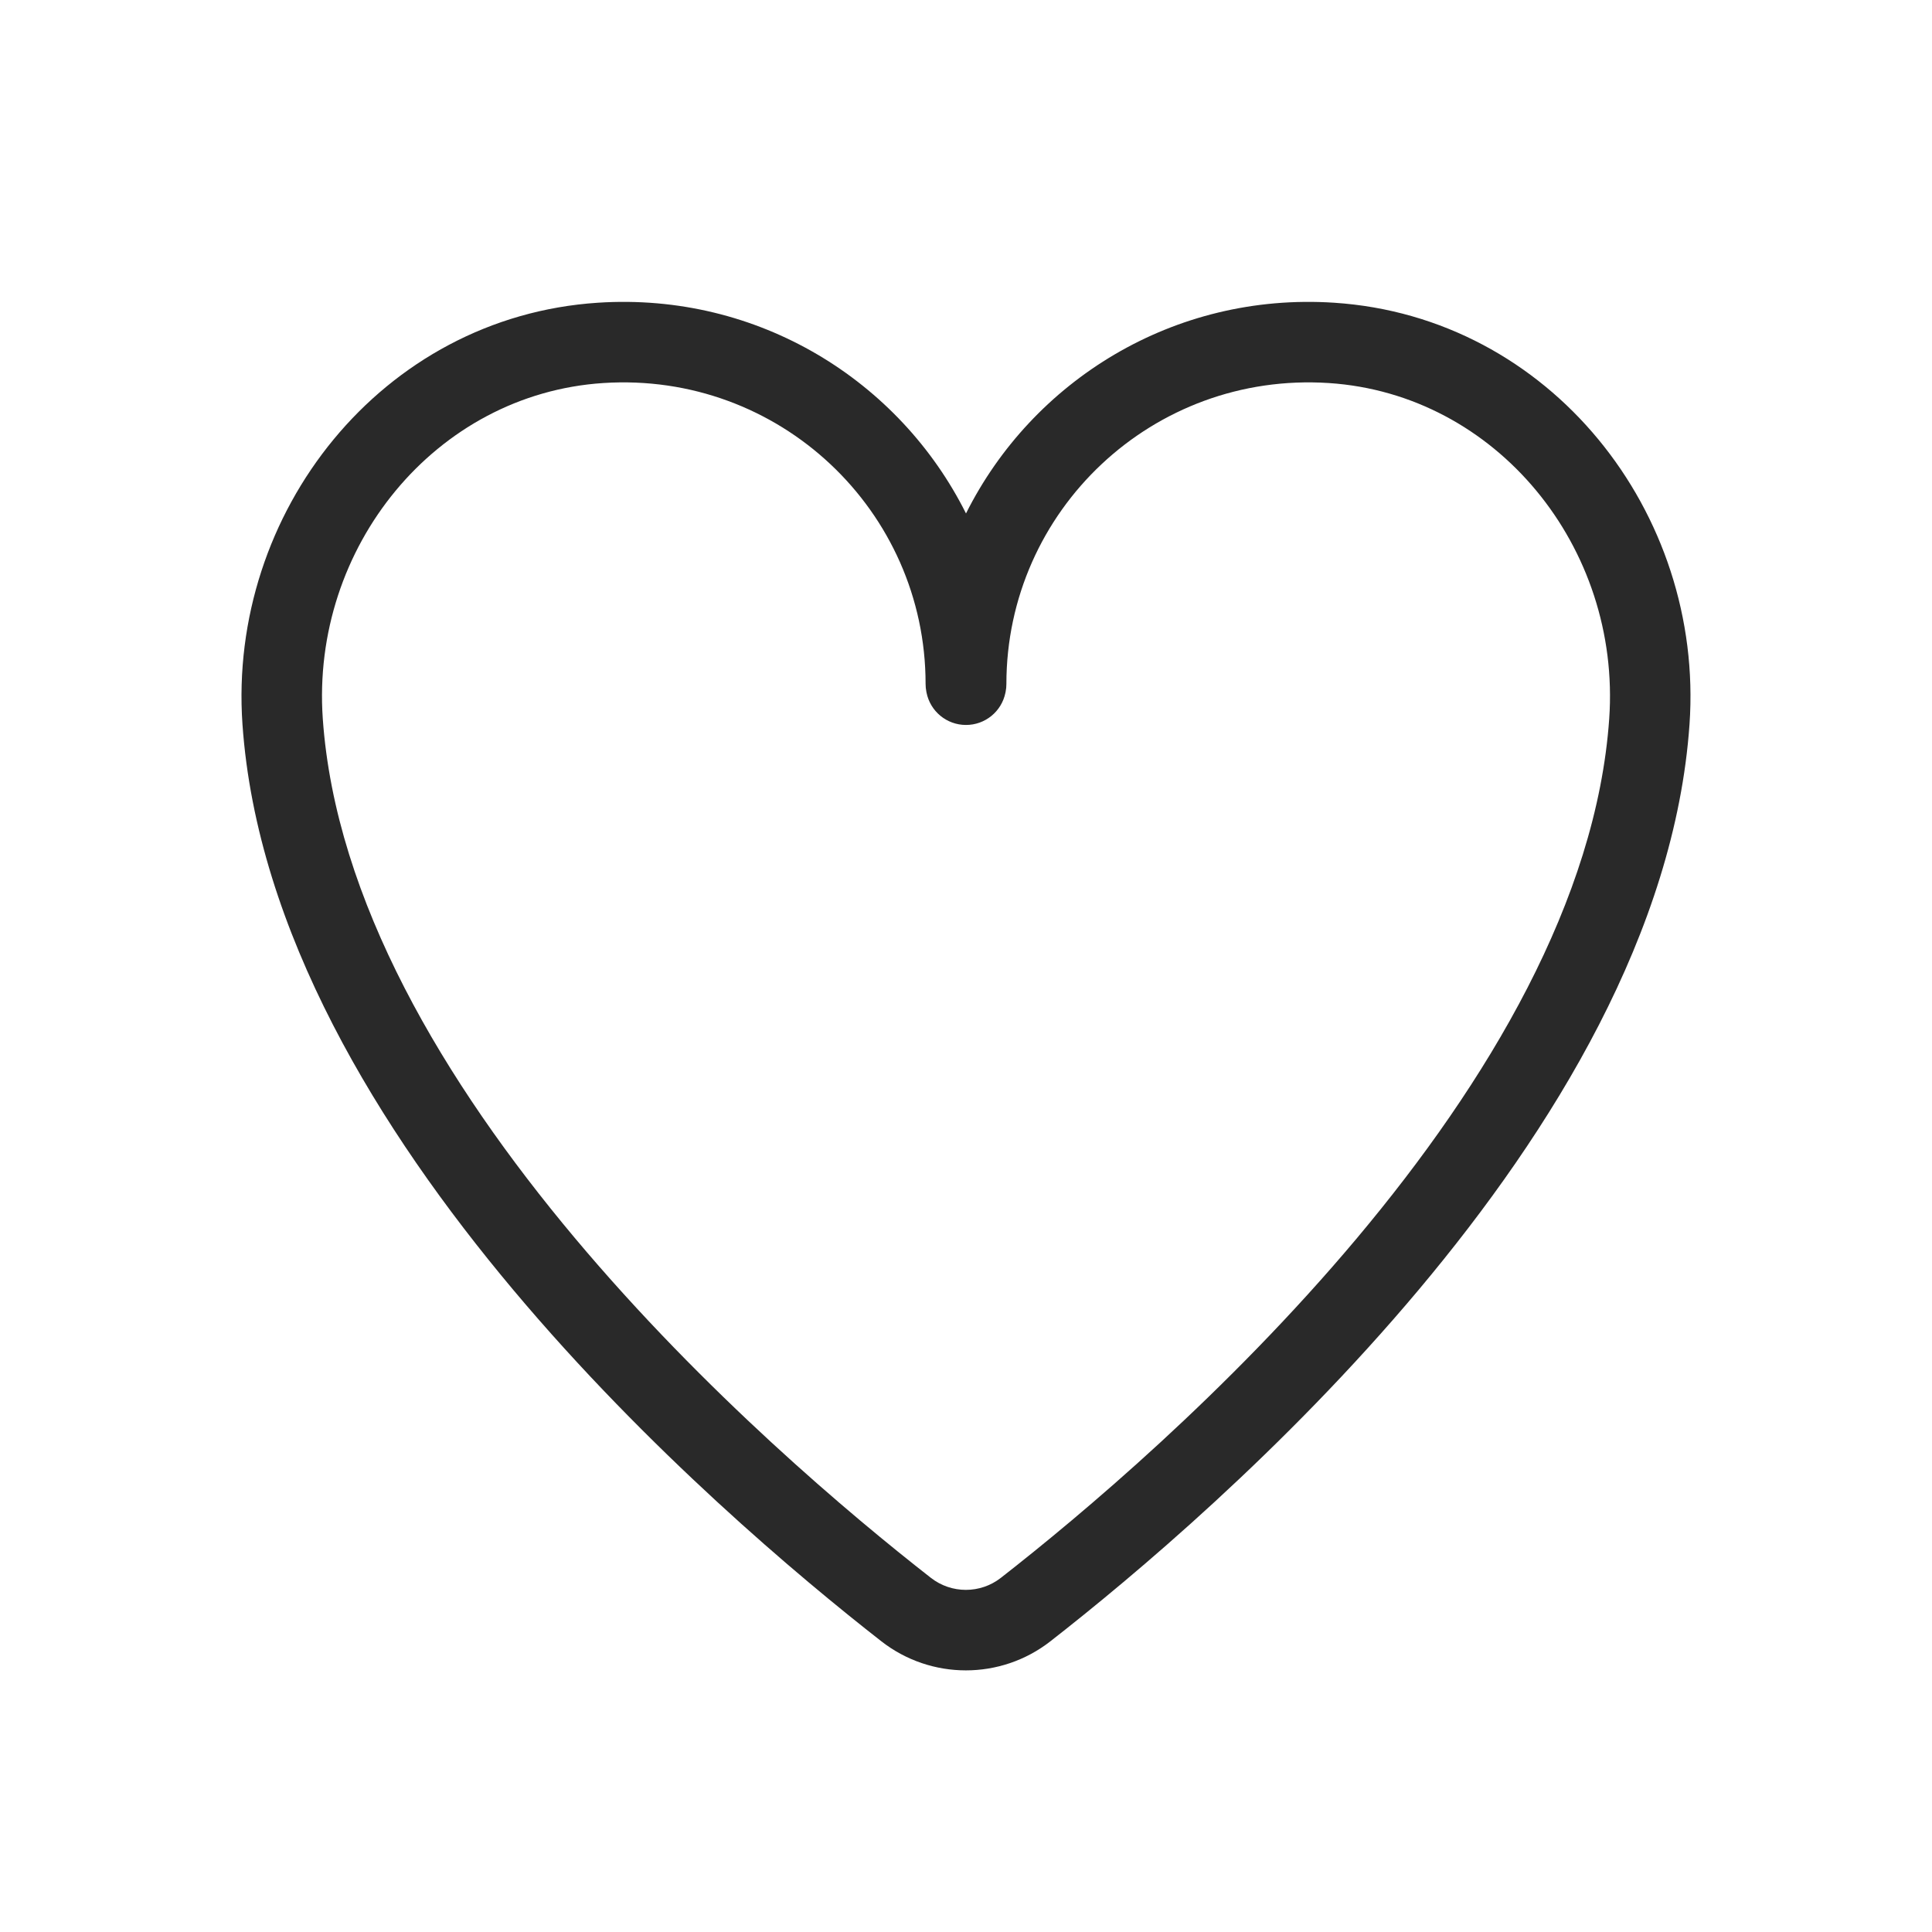 <svg width="96" height="96" viewBox="0 0 96 96" xmlns="http://www.w3.org/2000/svg">
<path fill-rule="evenodd" d="M48 25.513C51.294 18.926 58.308 14.521 66.287 15.042C77.029 15.743 84.684 25.47 83.951 35.99C83.235 46.275 77.159 56.147 70.497 64.085C63.793 72.074 56.26 78.382 52.192 81.556C49.724 83.482 46.261 83.481 43.794 81.555C39.727 78.38 32.197 72.072 25.496 64.084C18.837 56.146 12.764 46.275 12.048 35.991C11.316 25.471 18.969 15.744 29.71 15.042C37.69 14.52 44.706 18.926 48 25.513ZM66.027 19.033C57.275 18.462 50.007 25.378 50.007 33.984C50.007 34.113 49.995 34.242 49.97 34.368C49.967 34.382 49.964 34.401 49.959 34.422C49.769 35.357 48.946 36.027 47.992 36.023C47.038 36.02 46.22 35.343 46.037 34.407C46.034 34.391 46.031 34.377 46.029 34.365C46.005 34.24 45.992 34.112 45.992 33.984C45.992 25.377 38.724 18.461 29.971 19.033C21.643 19.578 15.446 27.195 16.039 35.713C16.666 44.716 22.071 53.776 28.561 61.513C35.009 69.201 42.297 75.313 46.255 78.402C47.276 79.199 48.71 79.199 49.731 78.403C53.69 75.313 60.982 69.201 67.433 61.514C73.926 53.776 79.334 44.716 79.961 35.713C80.554 27.195 74.355 19.577 66.027 19.033Z" fill="#292929"/>
</svg>
